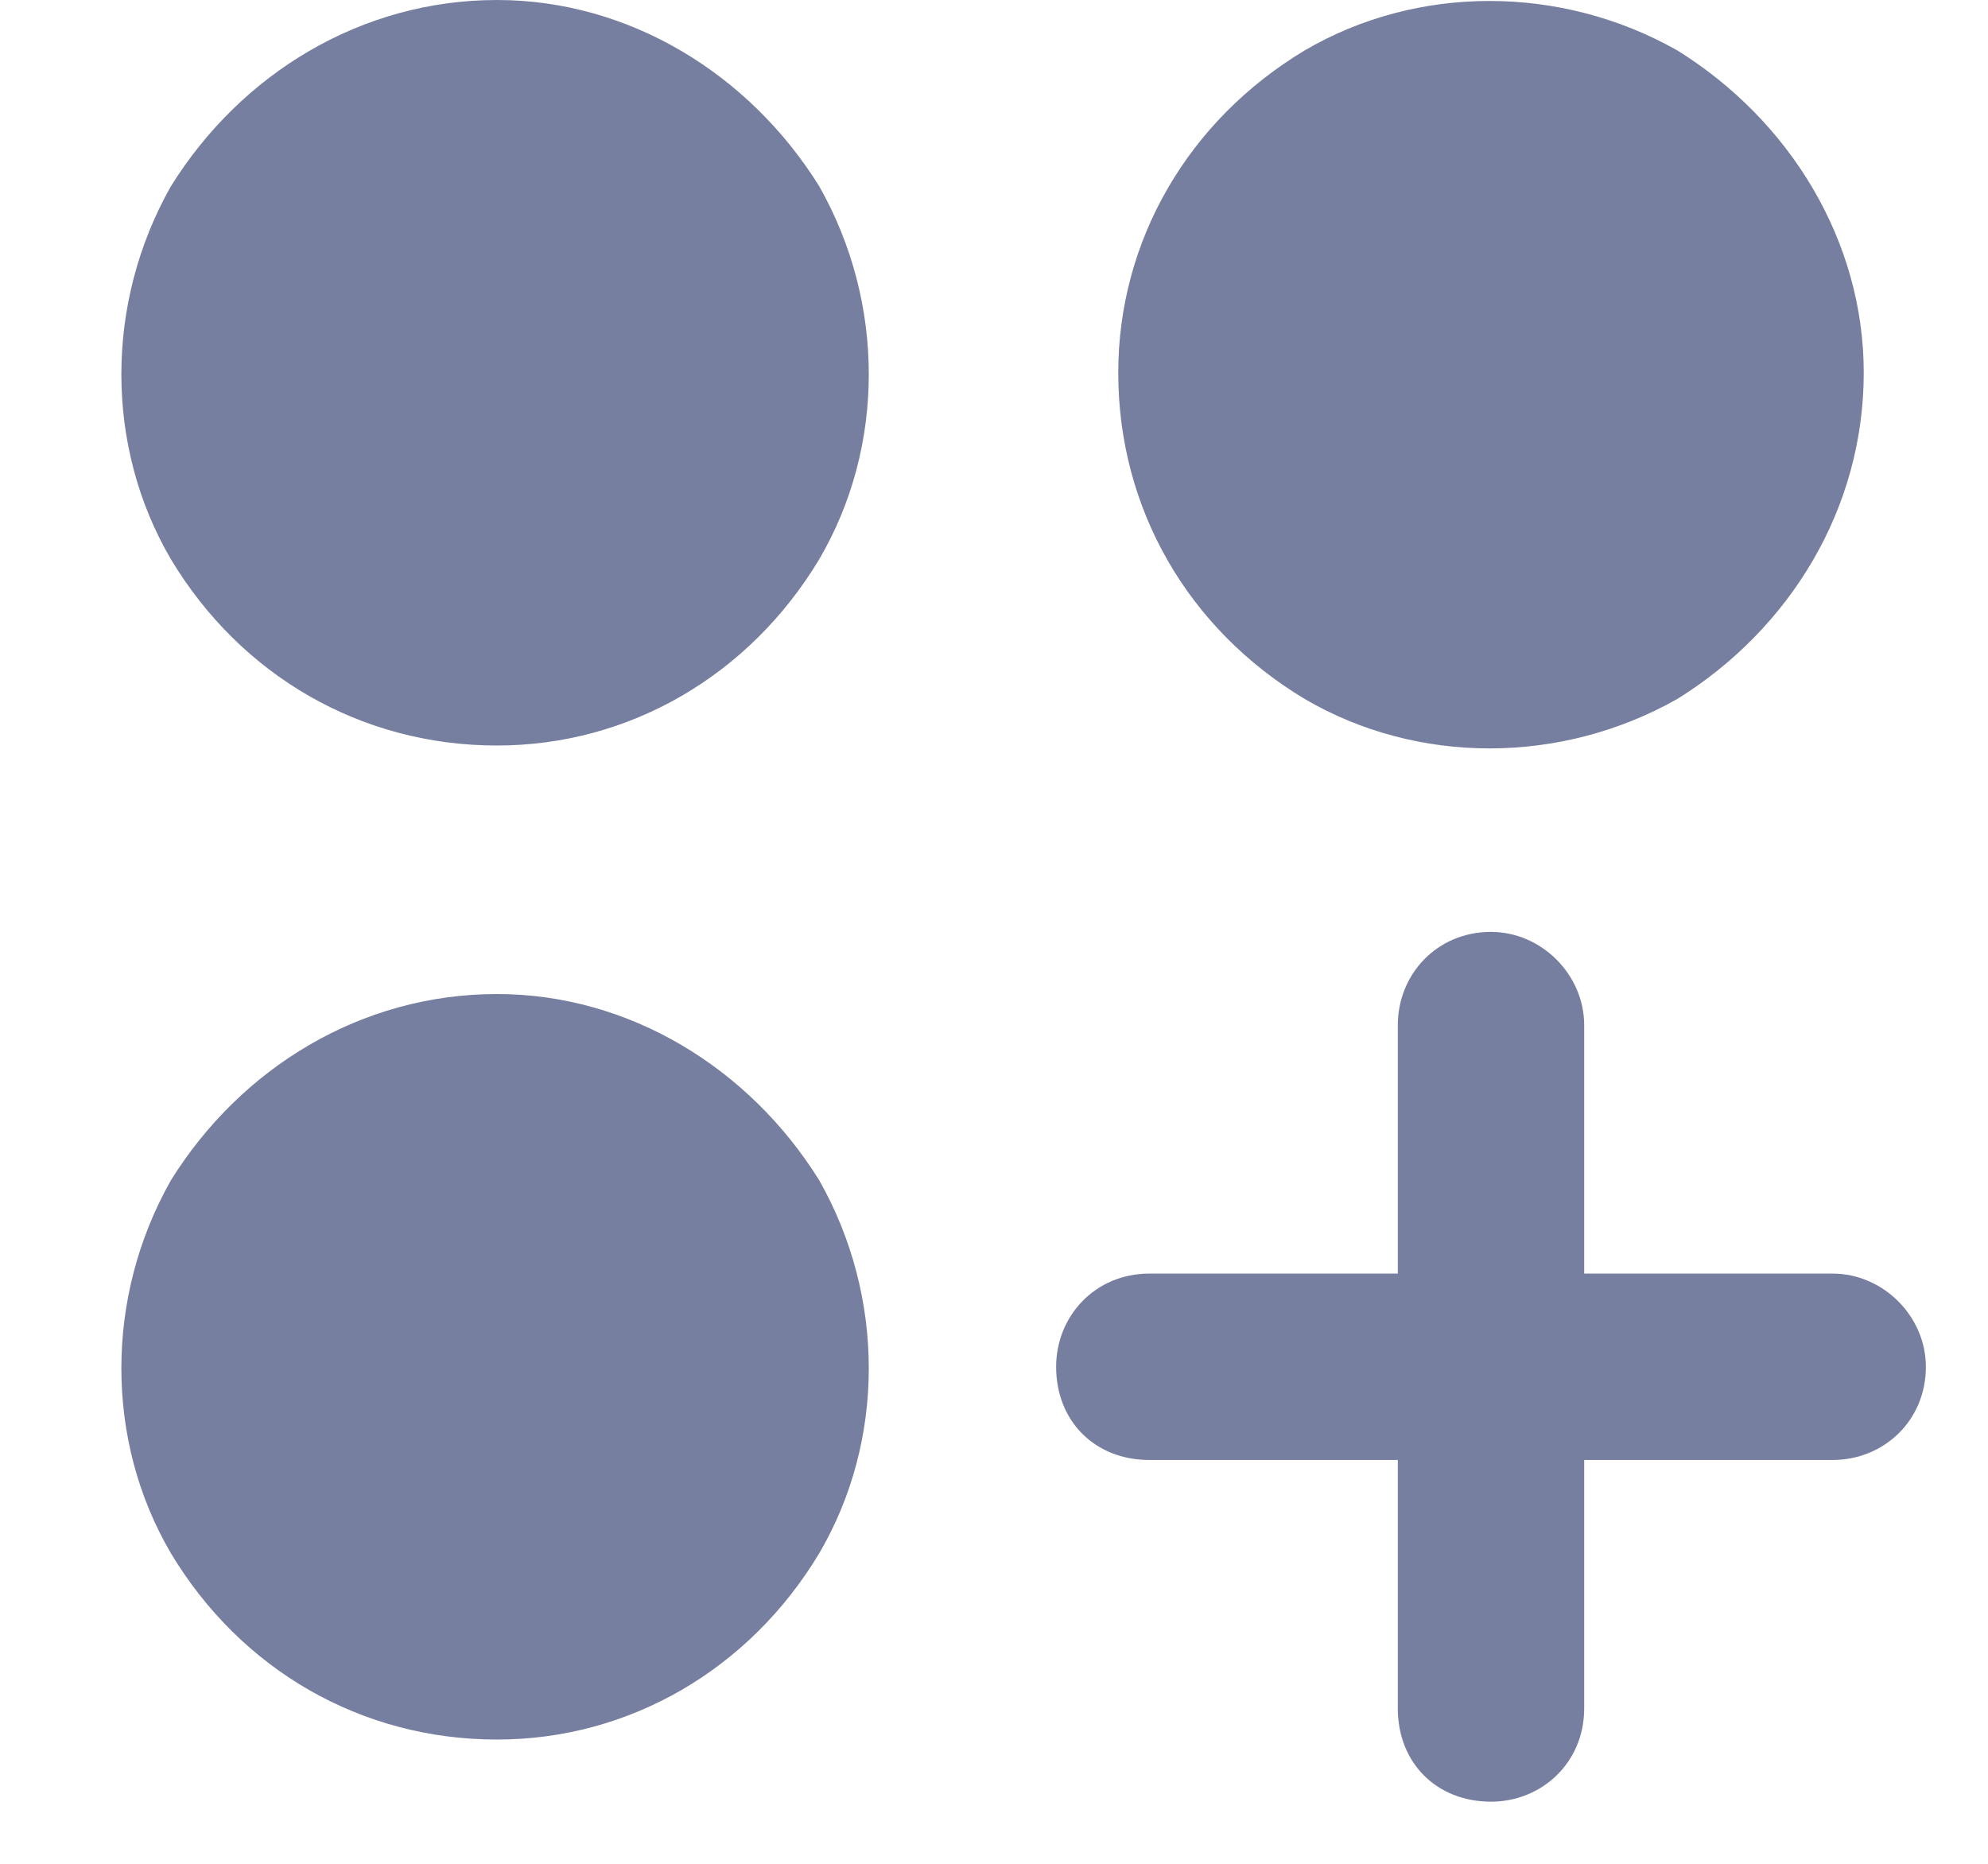 <svg width="16" height="15" viewBox="0 0 16 15" fill="none" xmlns="http://www.w3.org/2000/svg">
<path d="M4 6C2.906 6 1.938 5.438 1.375 4.5C0.844 3.594 0.844 2.438 1.375 1.5C1.938 0.594 2.906 0 4 0C5.062 0 6.031 0.594 6.594 1.5C7.125 2.438 7.125 3.594 6.594 4.5C6.031 5.438 5.062 6 4 6ZM4 14C2.906 14 1.938 13.438 1.375 12.5C0.844 11.594 0.844 10.438 1.375 9.5C1.938 8.594 2.906 8 4 8C5.062 8 6.031 8.594 6.594 9.5C7.125 10.438 7.125 11.594 6.594 12.5C6.031 13.438 5.062 14 4 14ZM15 3C15 4.094 14.406 5.062 13.5 5.625C12.562 6.156 11.406 6.156 10.5 5.625C9.562 5.062 9 4.094 9 3C9 1.938 9.562 0.969 10.5 0.406C11.406 -0.125 12.562 -0.125 13.5 0.406C14.406 0.969 15 1.938 15 3ZM12 7.5C12.406 7.5 12.75 7.844 12.75 8.25V10.25H14.75C15.156 10.25 15.5 10.594 15.5 11C15.5 11.438 15.156 11.75 14.75 11.75H12.75V13.75C12.75 14.188 12.406 14.5 12 14.5C11.562 14.5 11.25 14.188 11.25 13.75V11.75H9.25C8.812 11.75 8.5 11.438 8.5 11C8.5 10.594 8.812 10.25 9.25 10.25H11.25V8.25C11.25 7.844 11.562 7.5 12 7.5Z" fill="#777FA1"/>
</svg>
